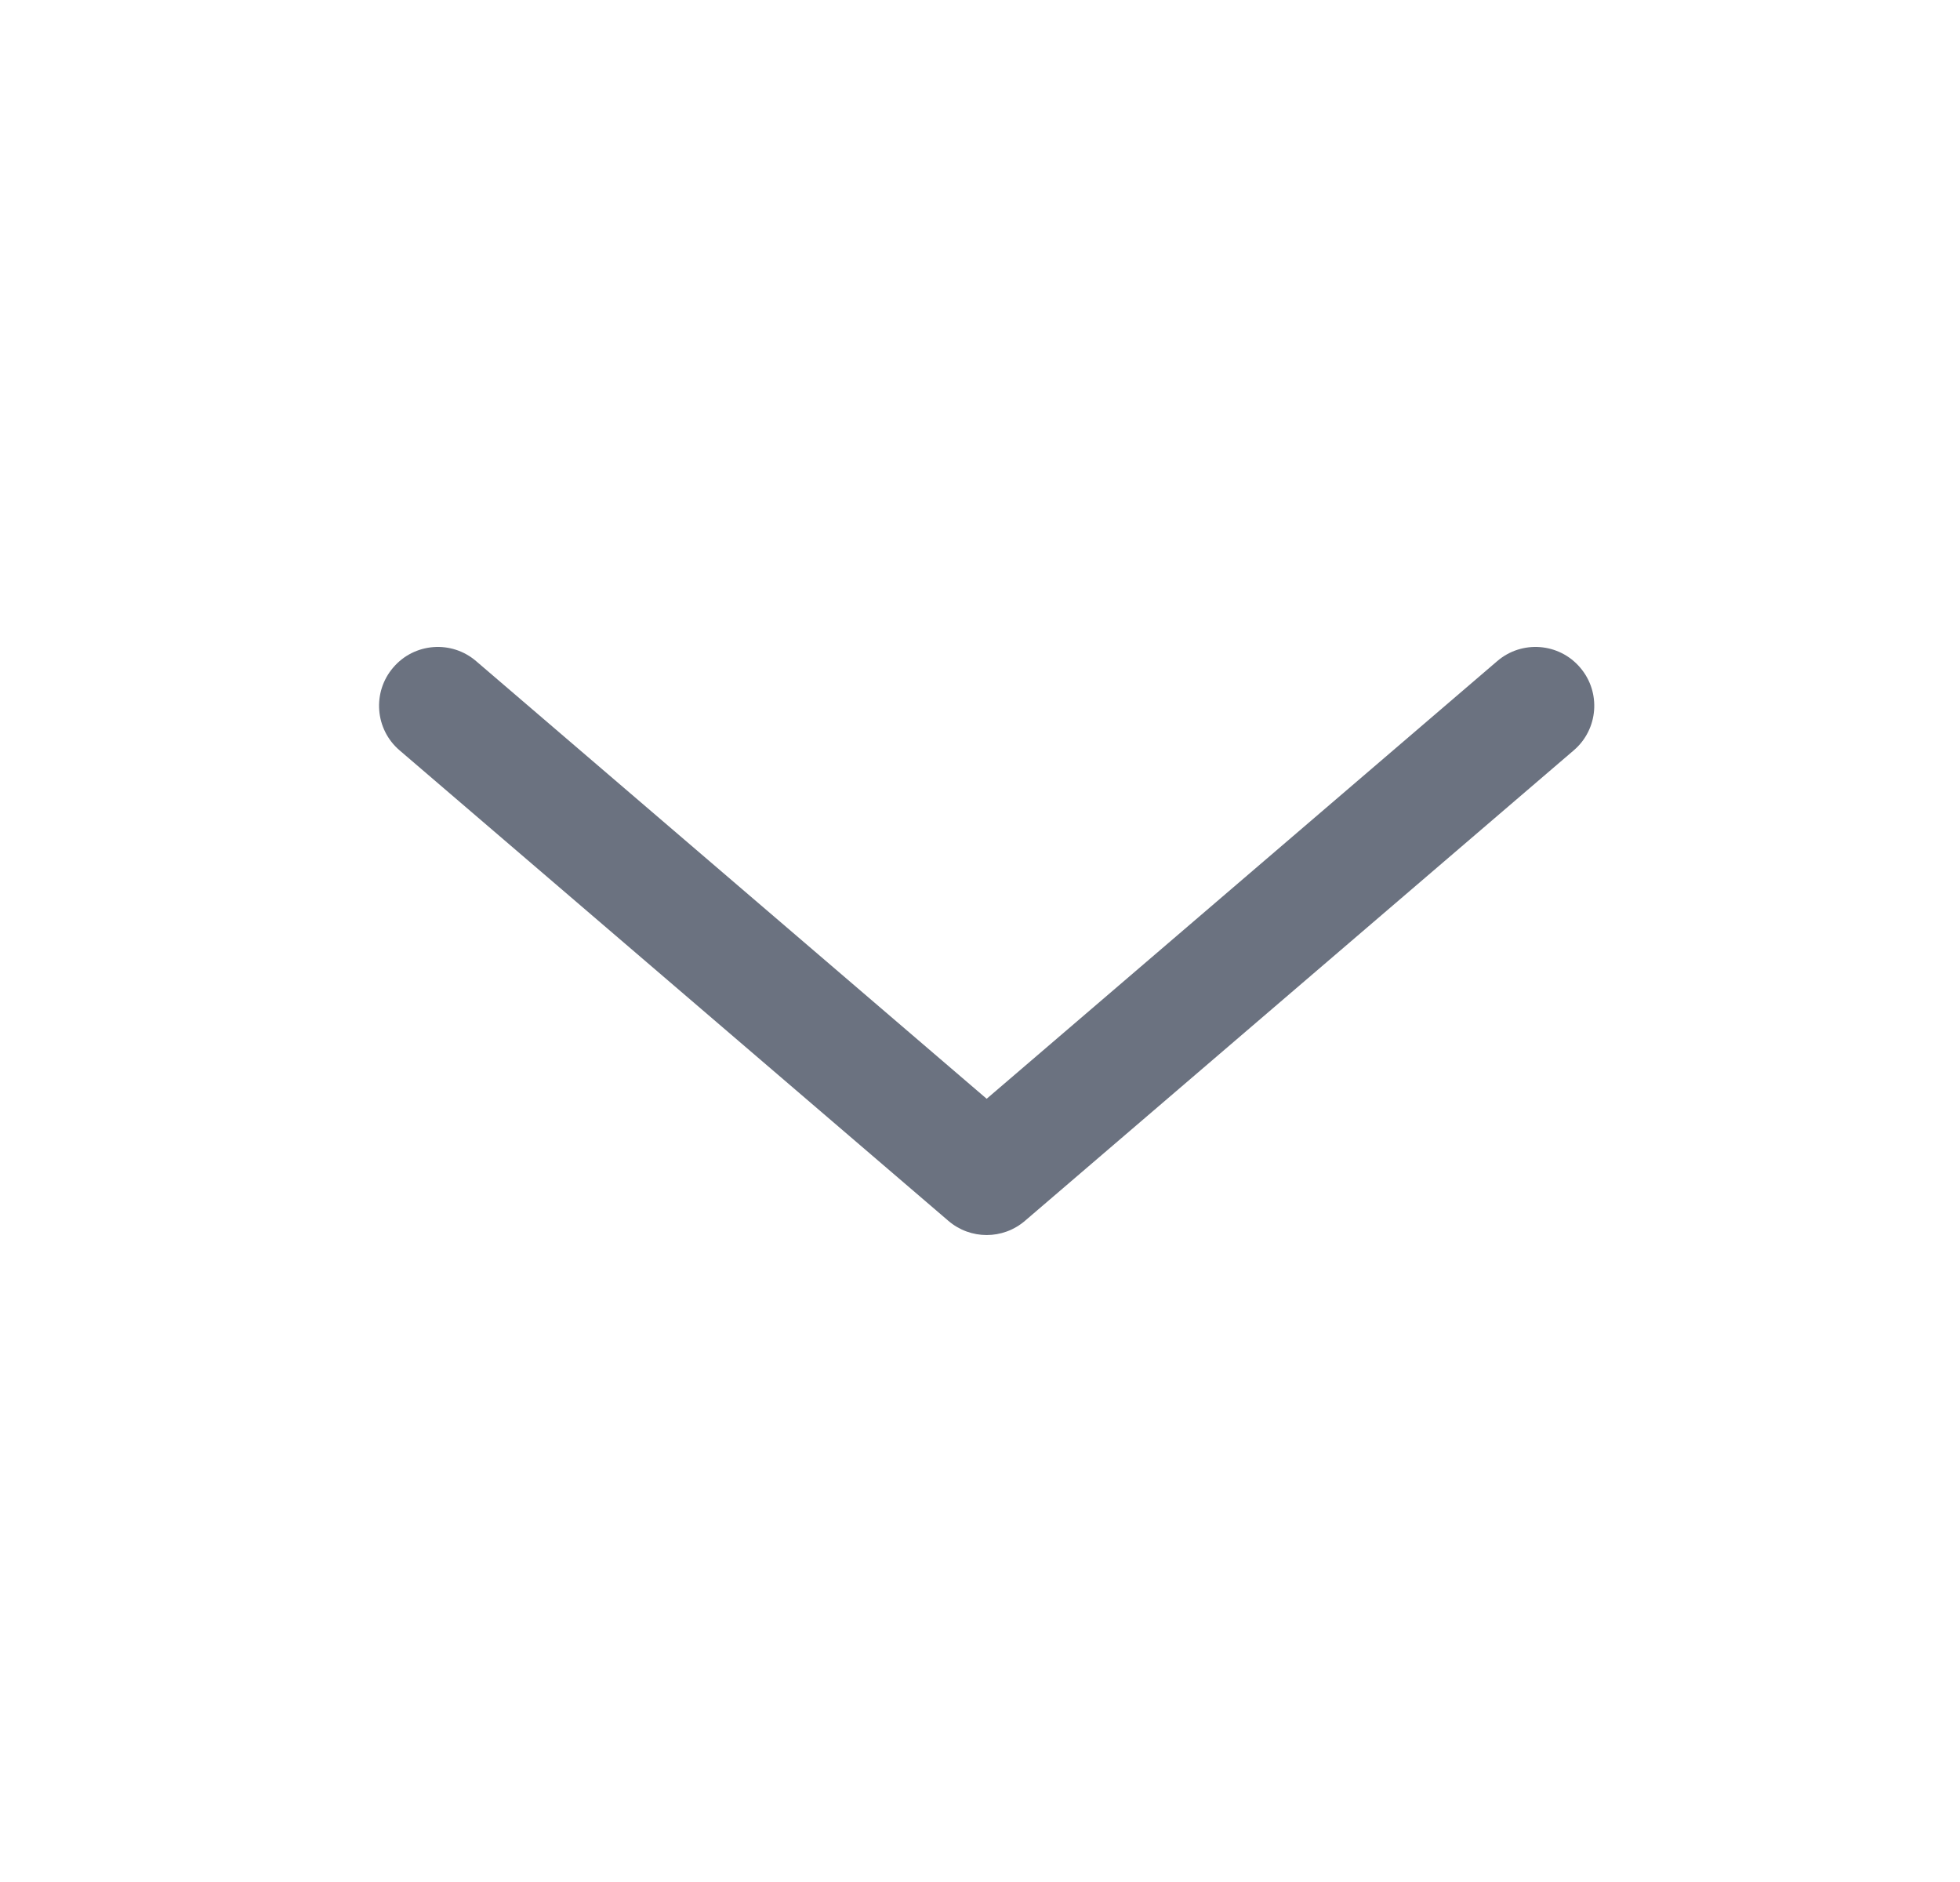 <svg width="25" height="24" viewBox="0 0 25 24" fill="none" xmlns="http://www.w3.org/2000/svg">
<path fill-rule="evenodd" clip-rule="evenodd" d="M5.016 8.512C5.285 8.197 5.759 8.161 6.073 8.431L12.585 14.012L19.097 8.431C19.411 8.161 19.885 8.197 20.154 8.512C20.424 8.826 20.388 9.3 20.073 9.569L13.073 15.569C12.792 15.81 12.378 15.81 12.097 15.569L5.097 9.569C4.782 9.3 4.746 8.826 5.016 8.512Z" fill="#6B7280"/>
</svg>
